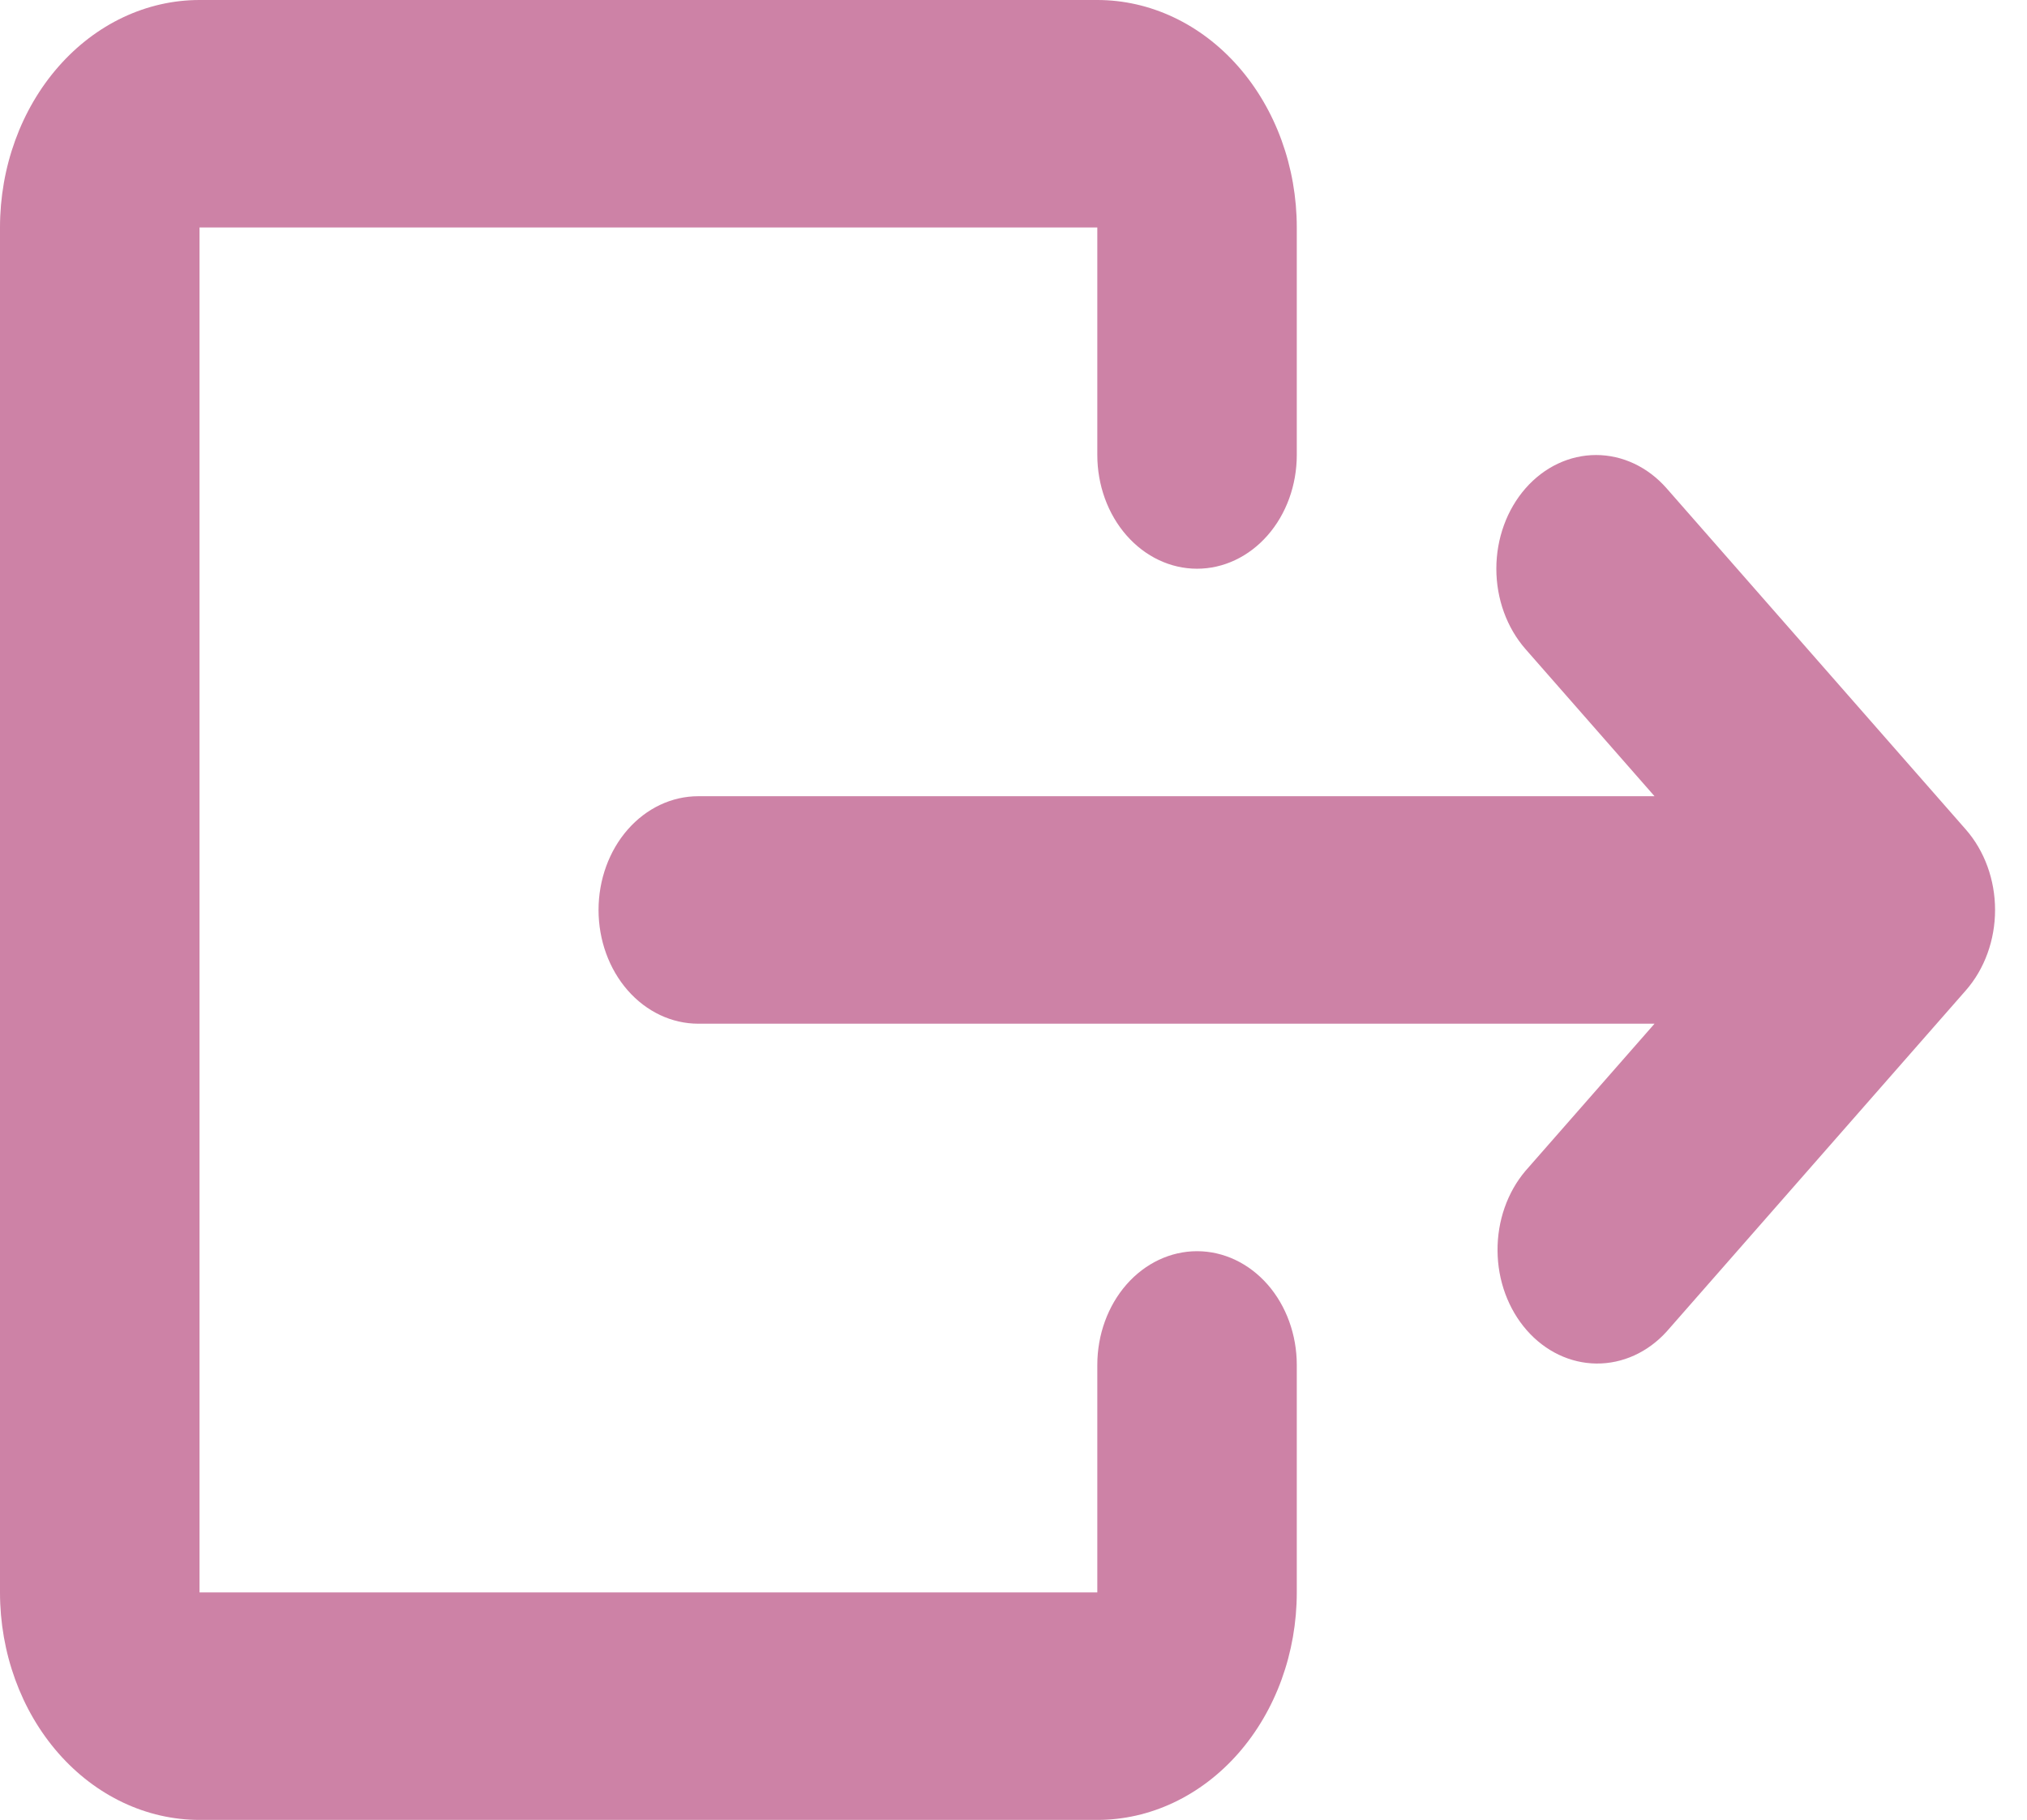 <svg width="49" height="44" viewBox="0 0 49 44" fill="none" xmlns="http://www.w3.org/2000/svg">
<path d="M0 5.5C0 4.041 0.508 2.642 1.413 1.611C2.317 0.579 3.544 0 4.823 0H26.526C27.805 0 29.031 0.579 29.936 1.611C30.84 2.642 31.348 4.041 31.348 5.5V11C31.348 11.729 31.094 12.429 30.642 12.944C30.19 13.46 29.576 13.75 28.937 13.75C28.297 13.75 27.684 13.46 27.232 12.944C26.78 12.429 26.526 11.729 26.526 11V5.5H4.823V38.5H26.526V33C26.526 32.271 26.78 31.571 27.232 31.055C27.684 30.54 28.297 30.25 28.937 30.25C29.576 30.25 30.19 30.54 30.642 31.055C31.094 31.571 31.348 32.271 31.348 33V38.5C31.348 39.959 30.84 41.358 29.936 42.389C29.031 43.42 27.805 44 26.526 44H4.823C3.544 44 2.317 43.42 1.413 42.389C0.508 41.358 0 39.959 0 38.5V5.5ZM36.878 11.806C37.33 11.29 37.943 11.001 38.583 11.001C39.222 11.001 39.835 11.29 40.288 11.806L47.522 20.056C47.974 20.572 48.228 21.271 48.228 22C48.228 22.729 47.974 23.428 47.522 23.944L40.288 32.194C39.833 32.695 39.224 32.972 38.591 32.966C37.959 32.96 37.354 32.671 36.907 32.161C36.46 31.651 36.206 30.961 36.201 30.24C36.195 29.519 36.438 28.824 36.878 28.306L39.996 24.75H16.88C16.24 24.75 15.627 24.46 15.175 23.945C14.723 23.429 14.469 22.729 14.469 22C14.469 21.271 14.723 20.571 15.175 20.055C15.627 19.54 16.24 19.25 16.88 19.25H39.996L36.878 15.694C36.426 15.178 36.172 14.479 36.172 13.75C36.172 13.021 36.426 12.322 36.878 11.806Z" fill="#CD82A6"/>
</svg>
